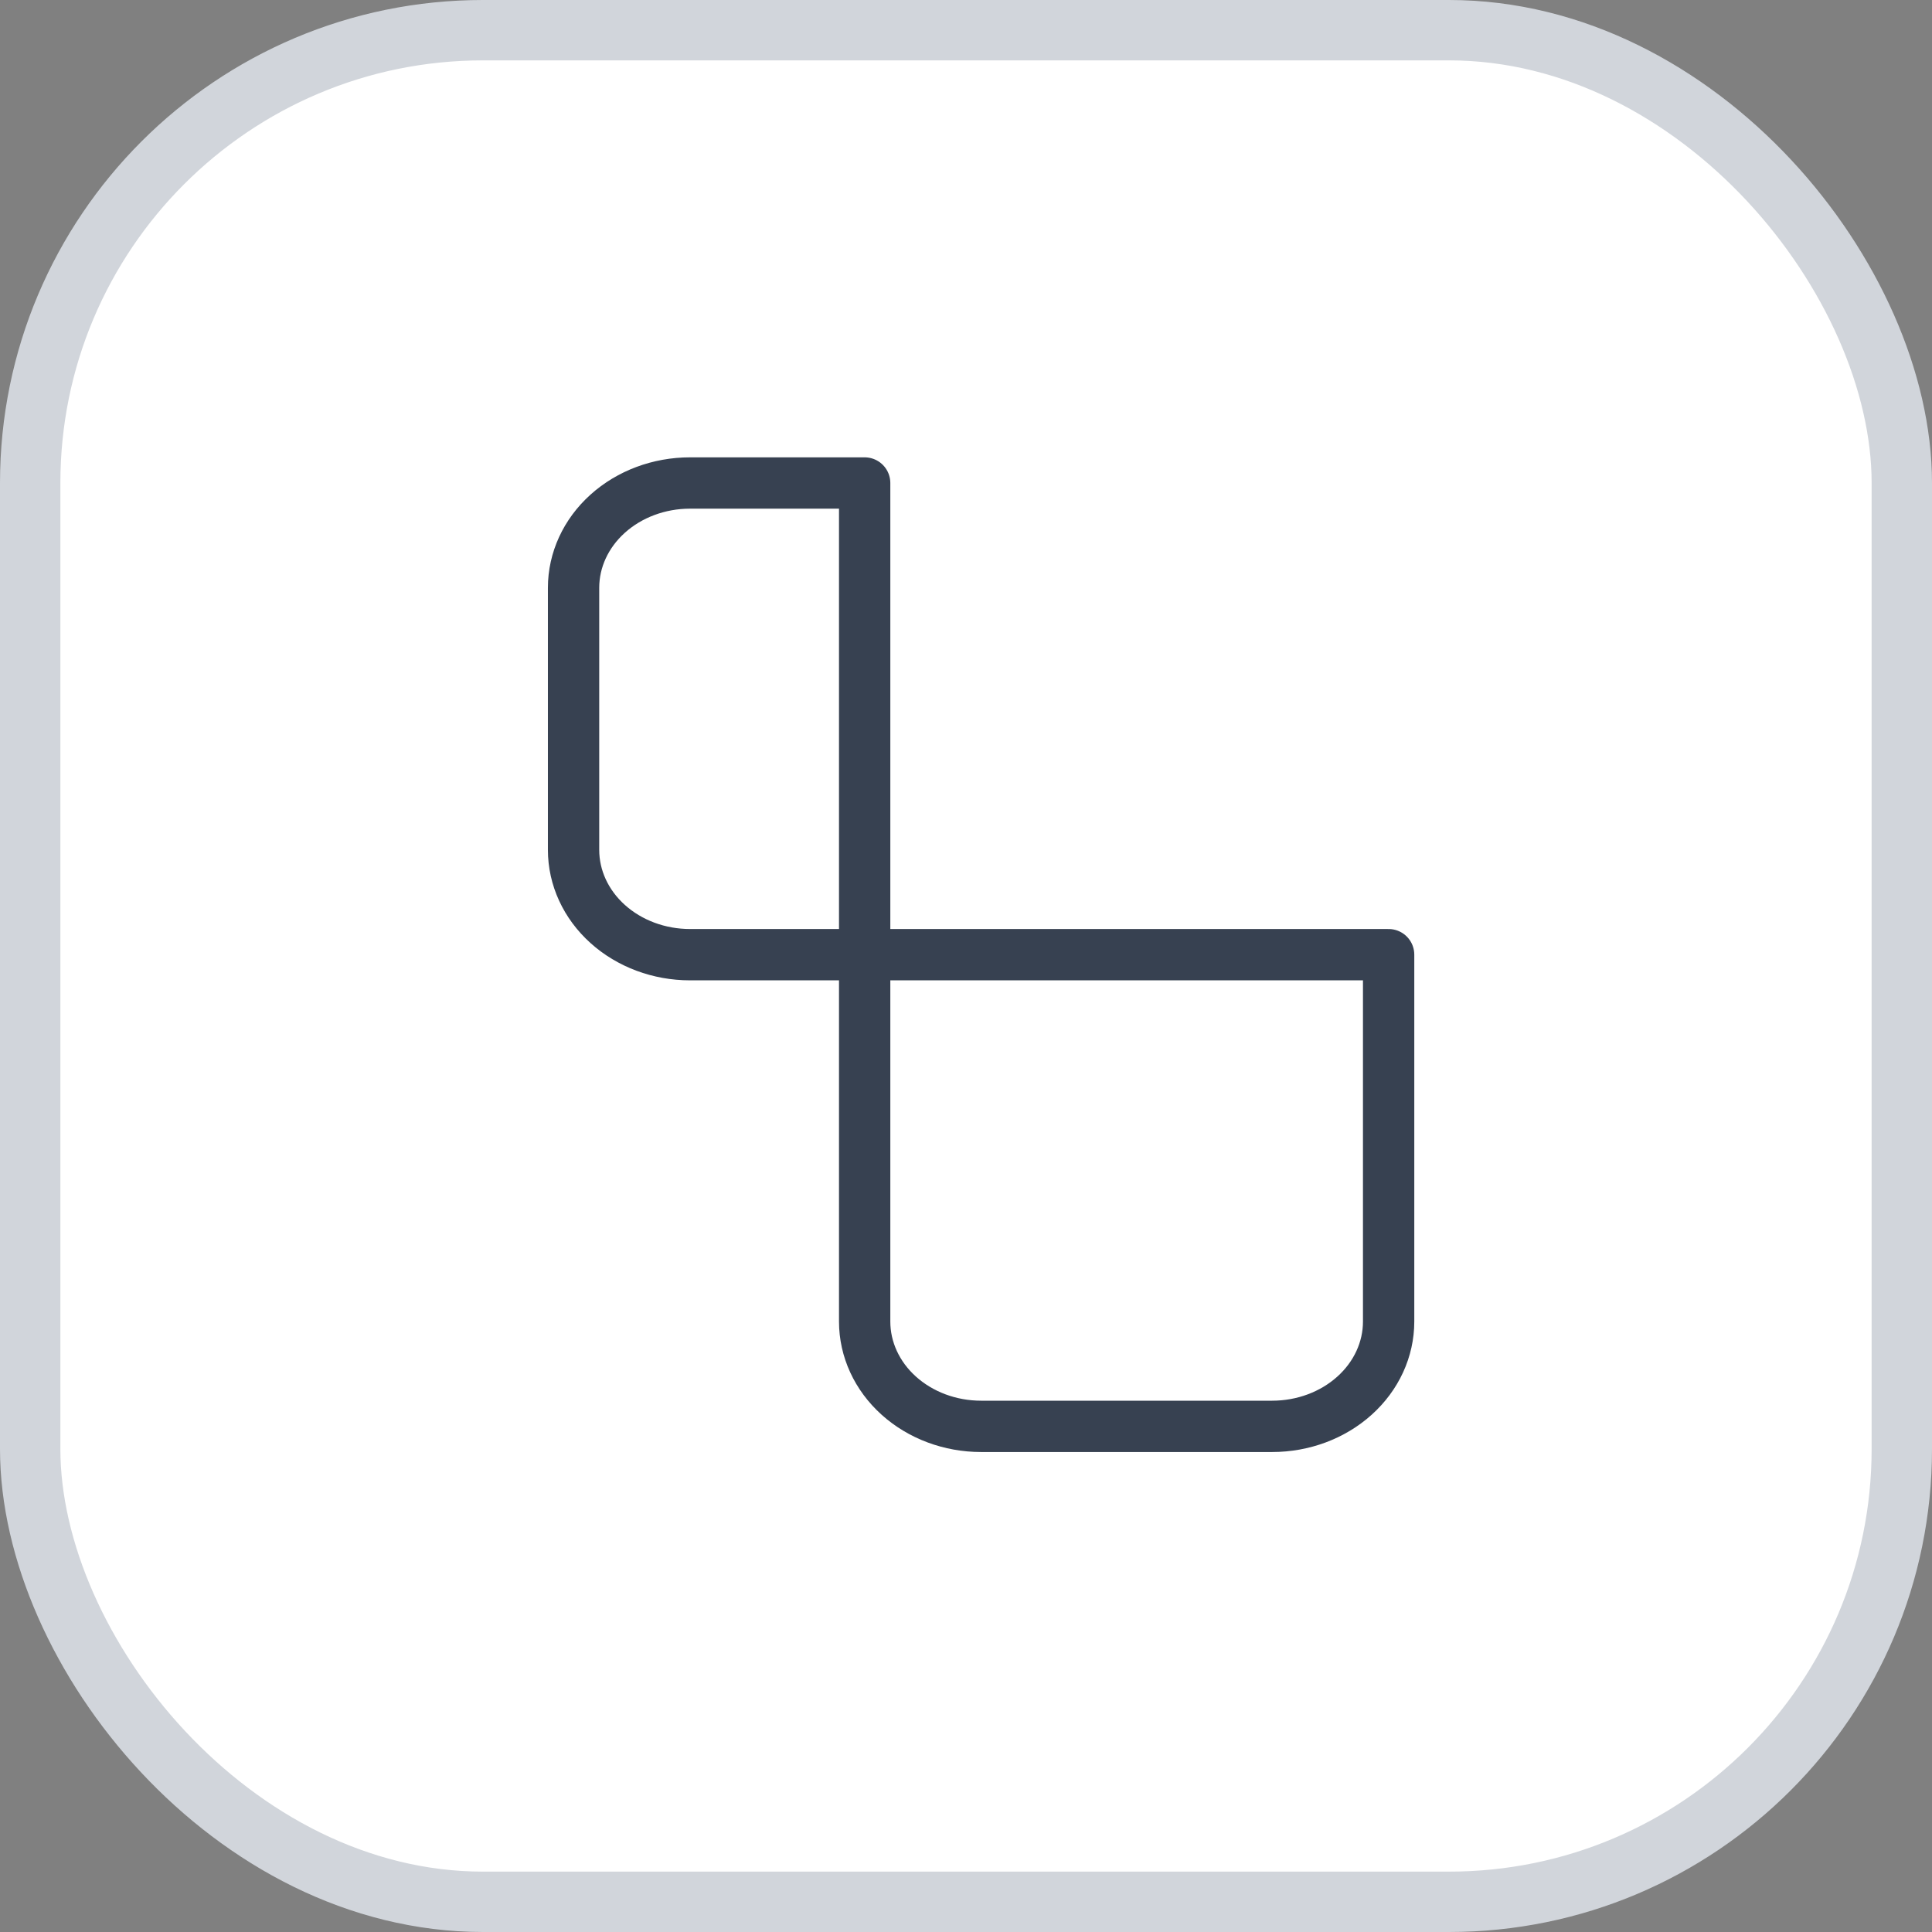 <svg width="64" height="64" viewBox="0 0 64 64" fill="none" xmlns="http://www.w3.org/2000/svg">
<rect x="0" y="0" width="64" height="64" fill="#808080" stroke="none"/>
<rect x="1" y="1" width="62" height="62" rx="15" fill="white"/>
<path d="M28.643 16V43.778C28.643 44.699 29.049 45.582 29.773 46.233C30.496 46.884 31.477 47.25 32.5 47.25H42.143C43.166 47.25 44.147 46.884 44.87 46.233C45.594 45.582 46 44.699 46 43.778V31.625H22.857C21.834 31.625 20.853 31.259 20.13 30.608C19.406 29.957 19 29.074 19 28.153V19.472C19 18.551 19.406 17.668 20.13 17.017C20.853 16.366 21.834 16 22.857 16H28.643Z" stroke="#374151" stroke-width="1.7" stroke-linecap="round" stroke-linejoin="round"/>
<rect x="1" y="1" width="62" height="62" rx="15" stroke="#D1D5DB" stroke-width="2"/>
</svg>
